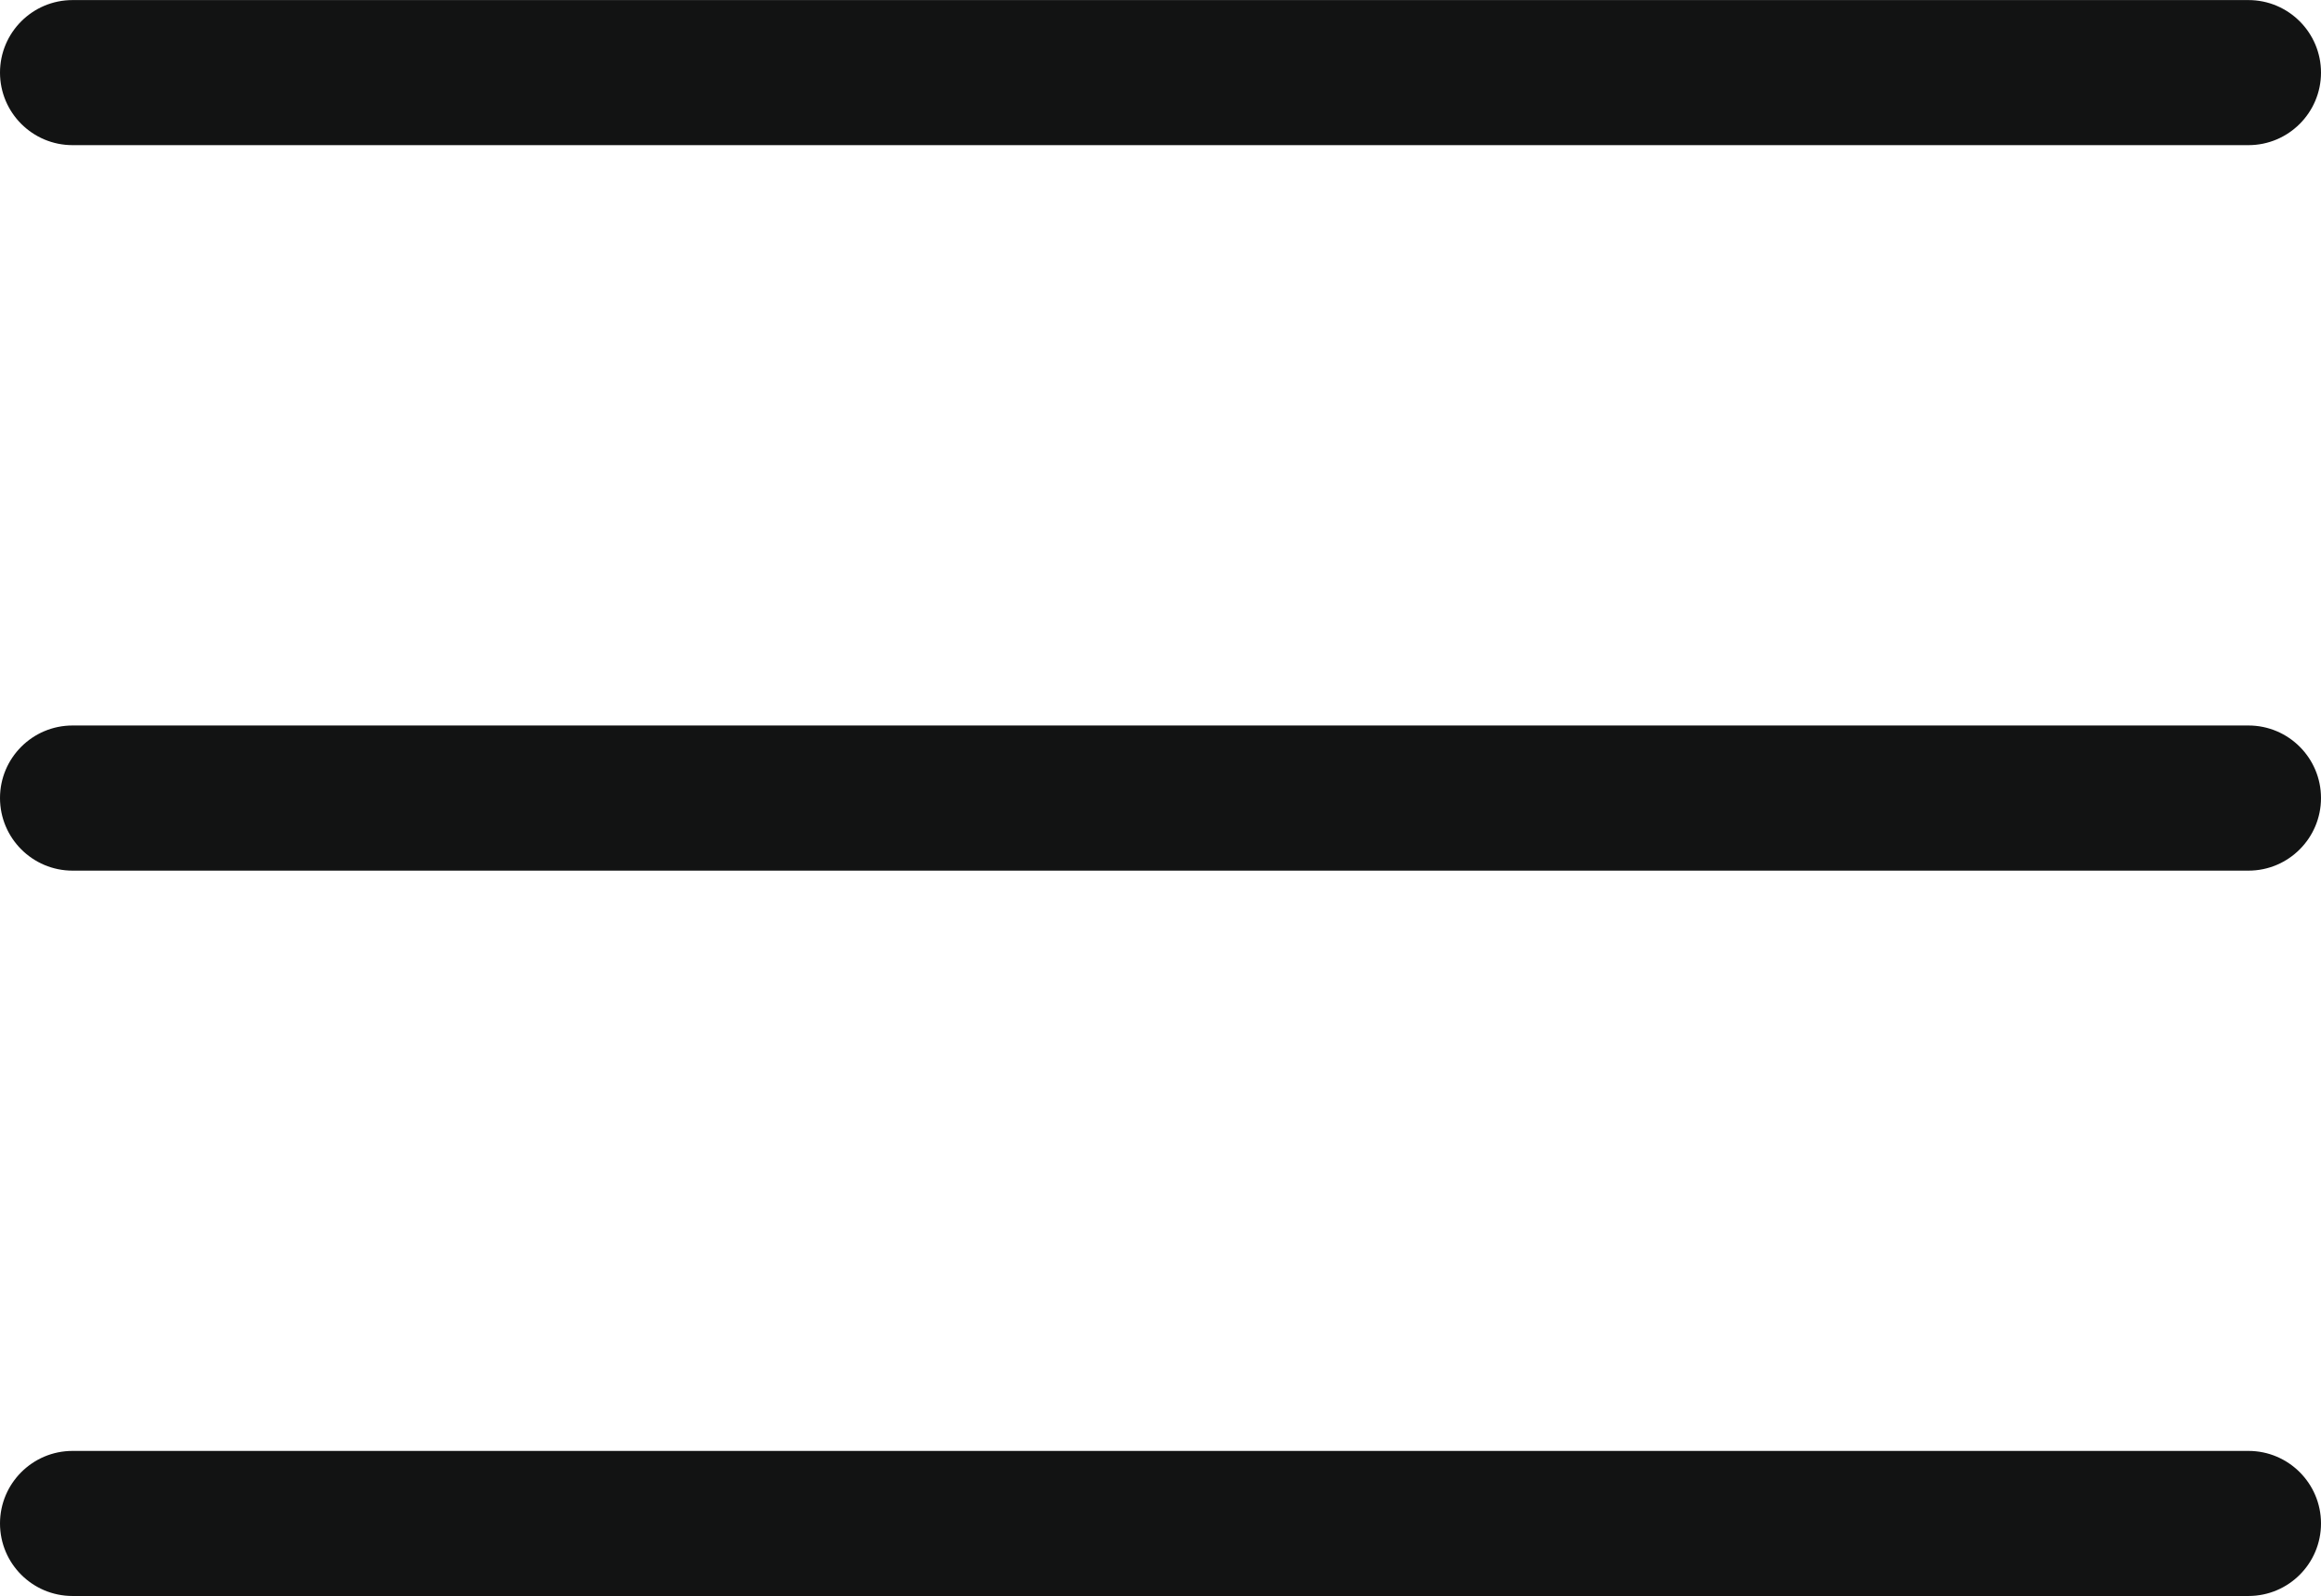 <?xml version="1.0" encoding="utf-8"?>
<!-- Generator: Adobe Illustrator 16.0.0, SVG Export Plug-In . SVG Version: 6.00 Build 0)  -->
<!DOCTYPE svg PUBLIC "-//W3C//DTD SVG 1.1//EN" "http://www.w3.org/Graphics/SVG/1.1/DTD/svg11.dtd">
<svg version="1.1" id="Слой_1" xmlns="http://www.w3.org/2000/svg" xmlns:xlink="http://www.w3.org/1999/xlink" x="0px" y="0px"
	 width="32px" height="22.003px" viewBox="0 4.974 32 22.003" enable-background="new 0 4.974 32 22.003" xml:space="preserve">
<g id="Menu">
	<path fill="#121313" d="M1,6.975h30c0.552,0,1-0.449,1-1s-0.448-1-1-1H1c-0.552,0-1,0.448-1,1S0.448,6.975,1,6.975z"/>
	<path fill="#121313" d="M31,14.976H1c-0.552,0-1,0.448-1,1s0.448,1.001,1,1.001h30c0.552,0,1-0.449,1-1.001
		S31.552,14.976,31,14.976z"/>
	<path fill="#121313" d="M31,24.977H1c-0.552,0-1,0.449-1,1c0,0.553,0.448,1,1,1h30c0.552,0,1-0.447,1-1
		C32,25.426,31.552,24.977,31,24.977z"/>
</g>
</svg>
